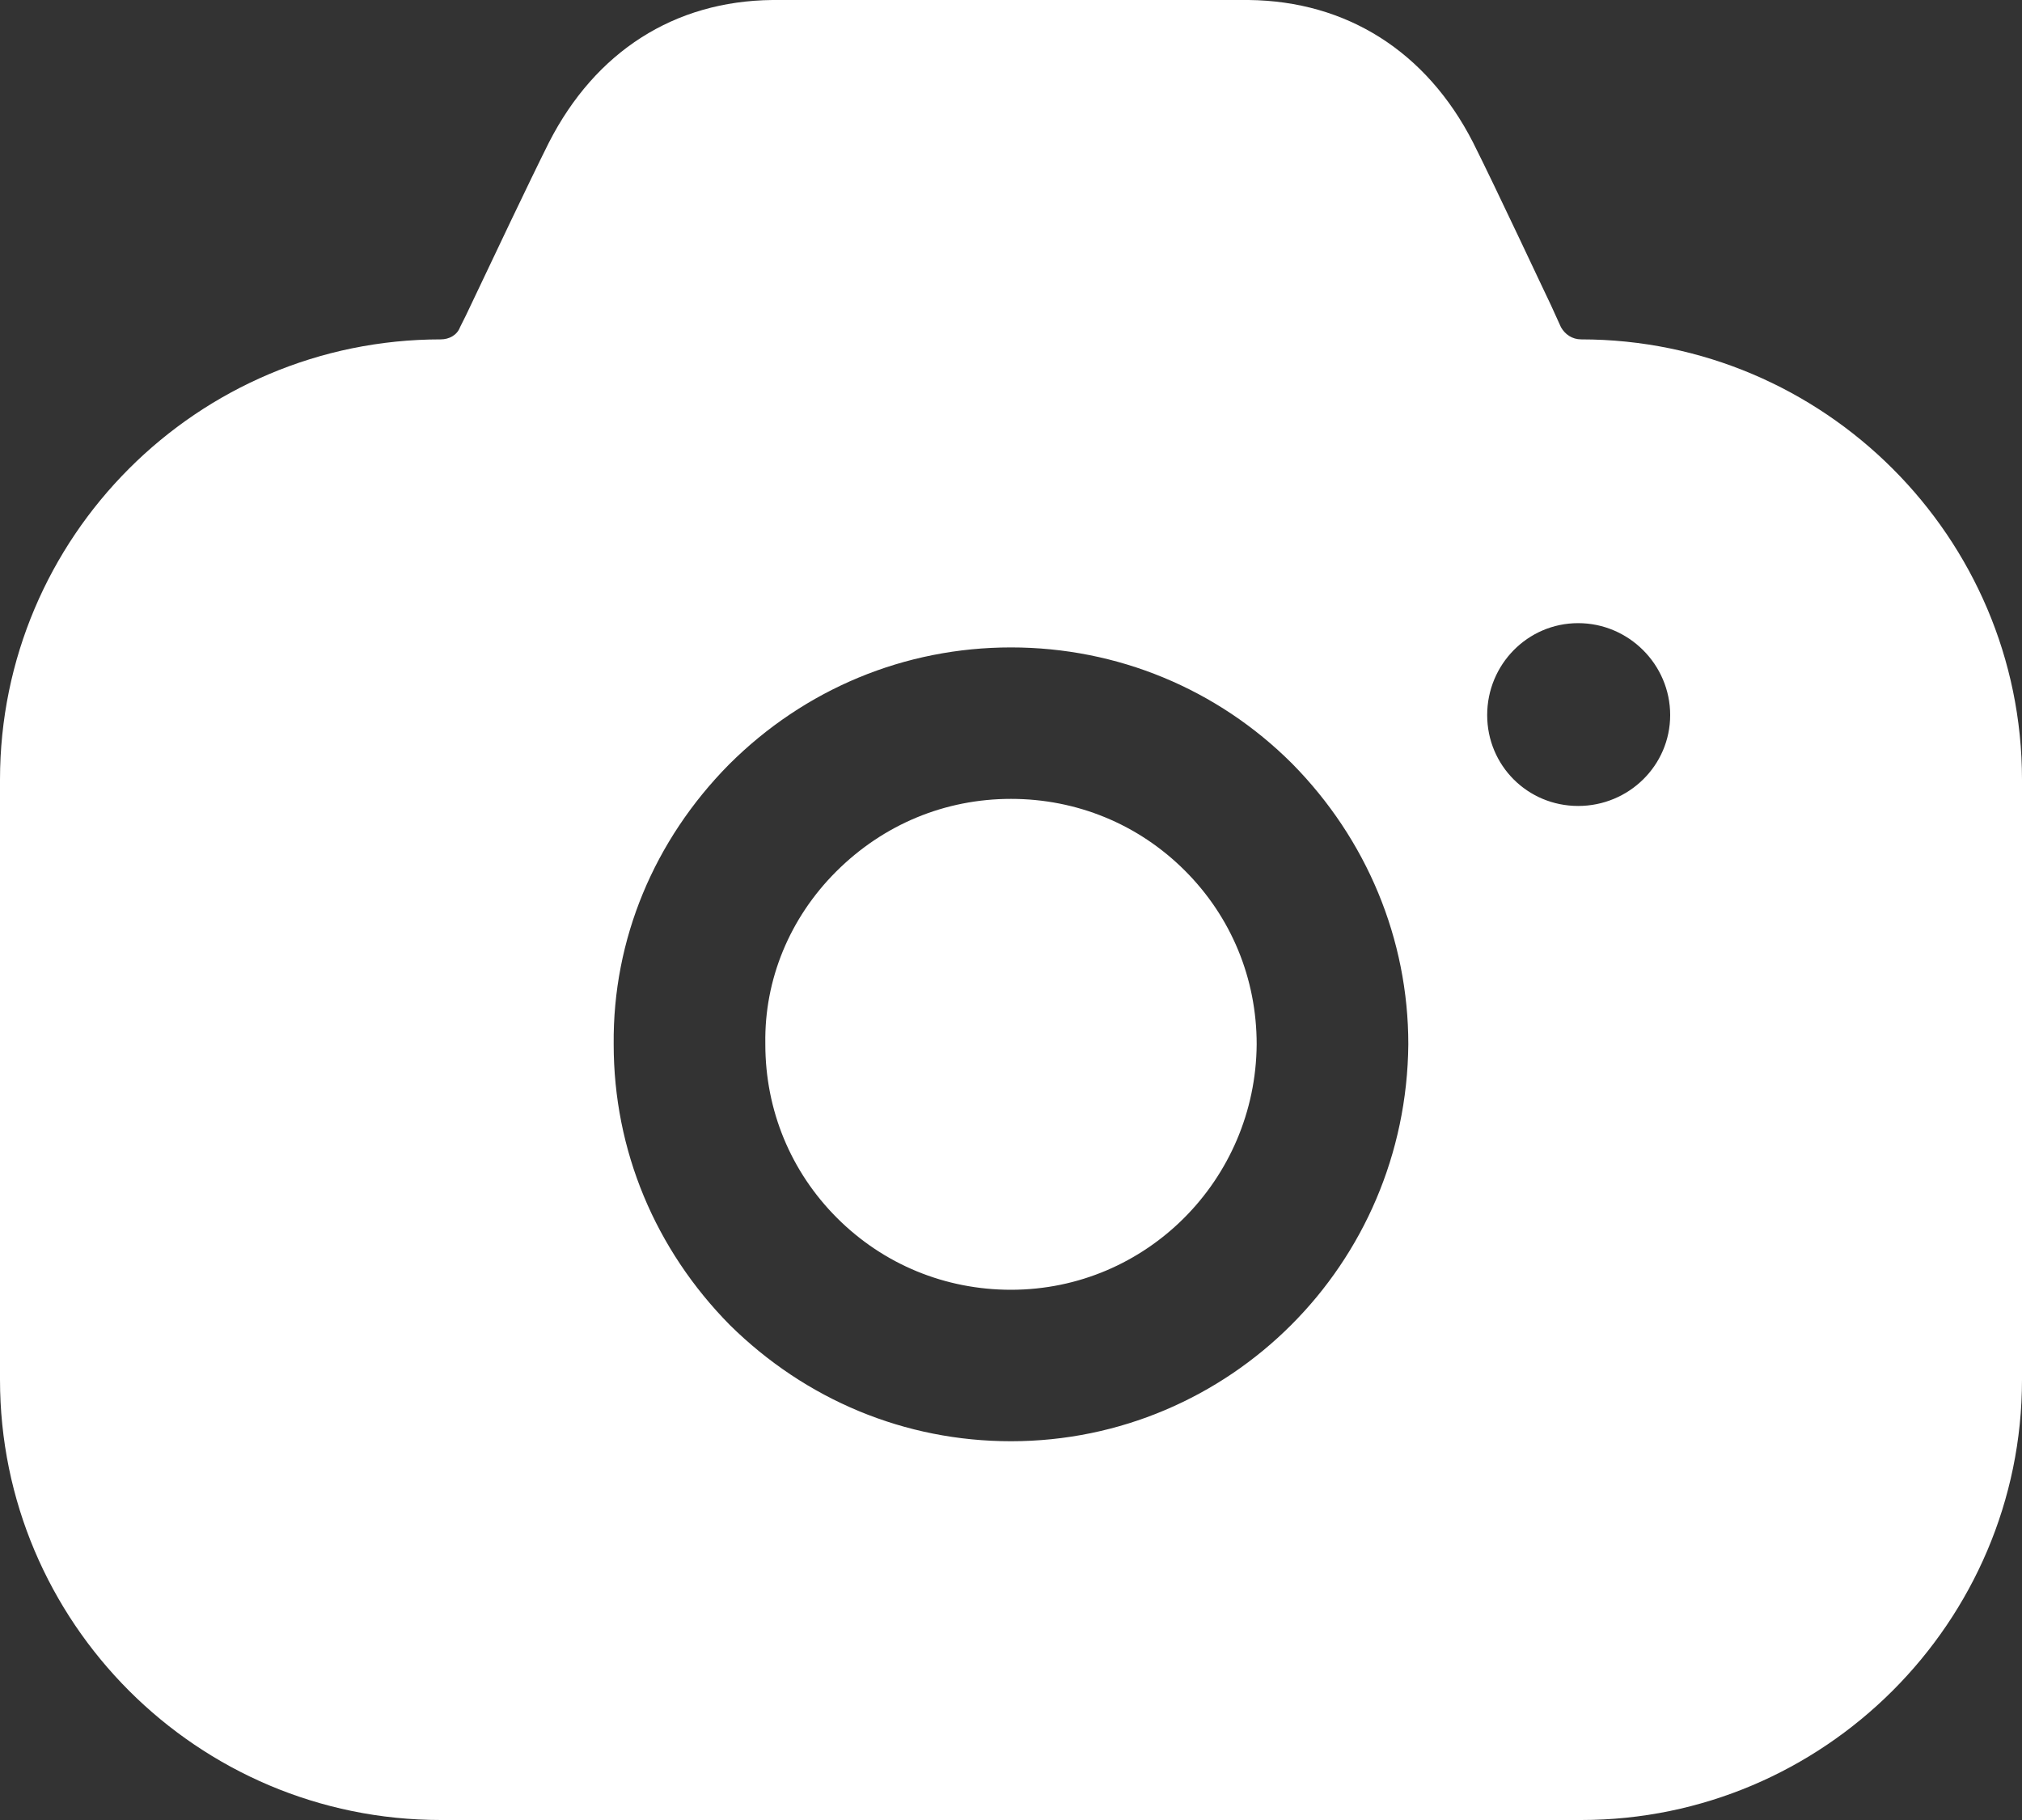 <svg width="40" height="36" viewBox="0 0 40 36" fill="none" xmlns="http://www.w3.org/2000/svg">
<rect x="0" y="0" width="40" height="36" fill="#333333" stroke="none"/>
<path d="M24.7 0C26.64 0.02 28.22 1.019 29.14 2.817C29.378 3.291 29.709 3.984 30.056 4.715L30.474 5.599L30.68 6.033L30.88 6.473C30.96 6.613 31.1 6.713 31.28 6.713C36.08 6.713 40 10.628 40 15.423V27.29C40 32.084 36.08 36 31.28 36H8.72C3.9 36 0 32.084 0 27.29V15.423C0 10.628 3.9 6.713 8.72 6.713C8.88 6.713 9.04 6.633 9.1 6.473L9.22 6.233C9.78 5.054 10.46 3.616 10.86 2.817C11.78 1.019 13.34 0.02 15.28 0H24.7ZM20 12.806C17.9 12.806 15.92 13.625 14.42 15.123C12.94 16.622 12.12 18.579 12.14 20.657C12.14 22.755 12.96 24.712 14.44 26.211C15.94 27.689 17.9 28.508 20 28.508C22.16 28.508 24.12 27.629 25.54 26.211C26.96 24.793 27.84 22.835 27.86 20.657C27.86 18.579 27.04 16.602 25.56 15.103C24.08 13.625 22.1 12.806 20 12.806ZM20 15.802C21.3 15.802 22.52 16.302 23.44 17.221C24.36 18.14 24.86 19.358 24.86 20.657C24.84 23.334 22.68 25.512 20 25.512C18.7 25.512 17.48 25.012 16.56 24.093C15.64 23.174 15.14 21.956 15.14 20.657V20.637C15.12 19.378 15.62 18.16 16.54 17.241C17.48 16.302 18.7 15.802 20 15.802ZM31.22 12.326C30.22 12.326 29.42 13.145 29.42 14.144C29.42 15.143 30.22 15.942 31.22 15.942C32.22 15.942 33.04 15.143 33.04 14.144C33.04 13.145 32.22 12.326 31.22 12.326Z" fill="white"/>
</svg>
